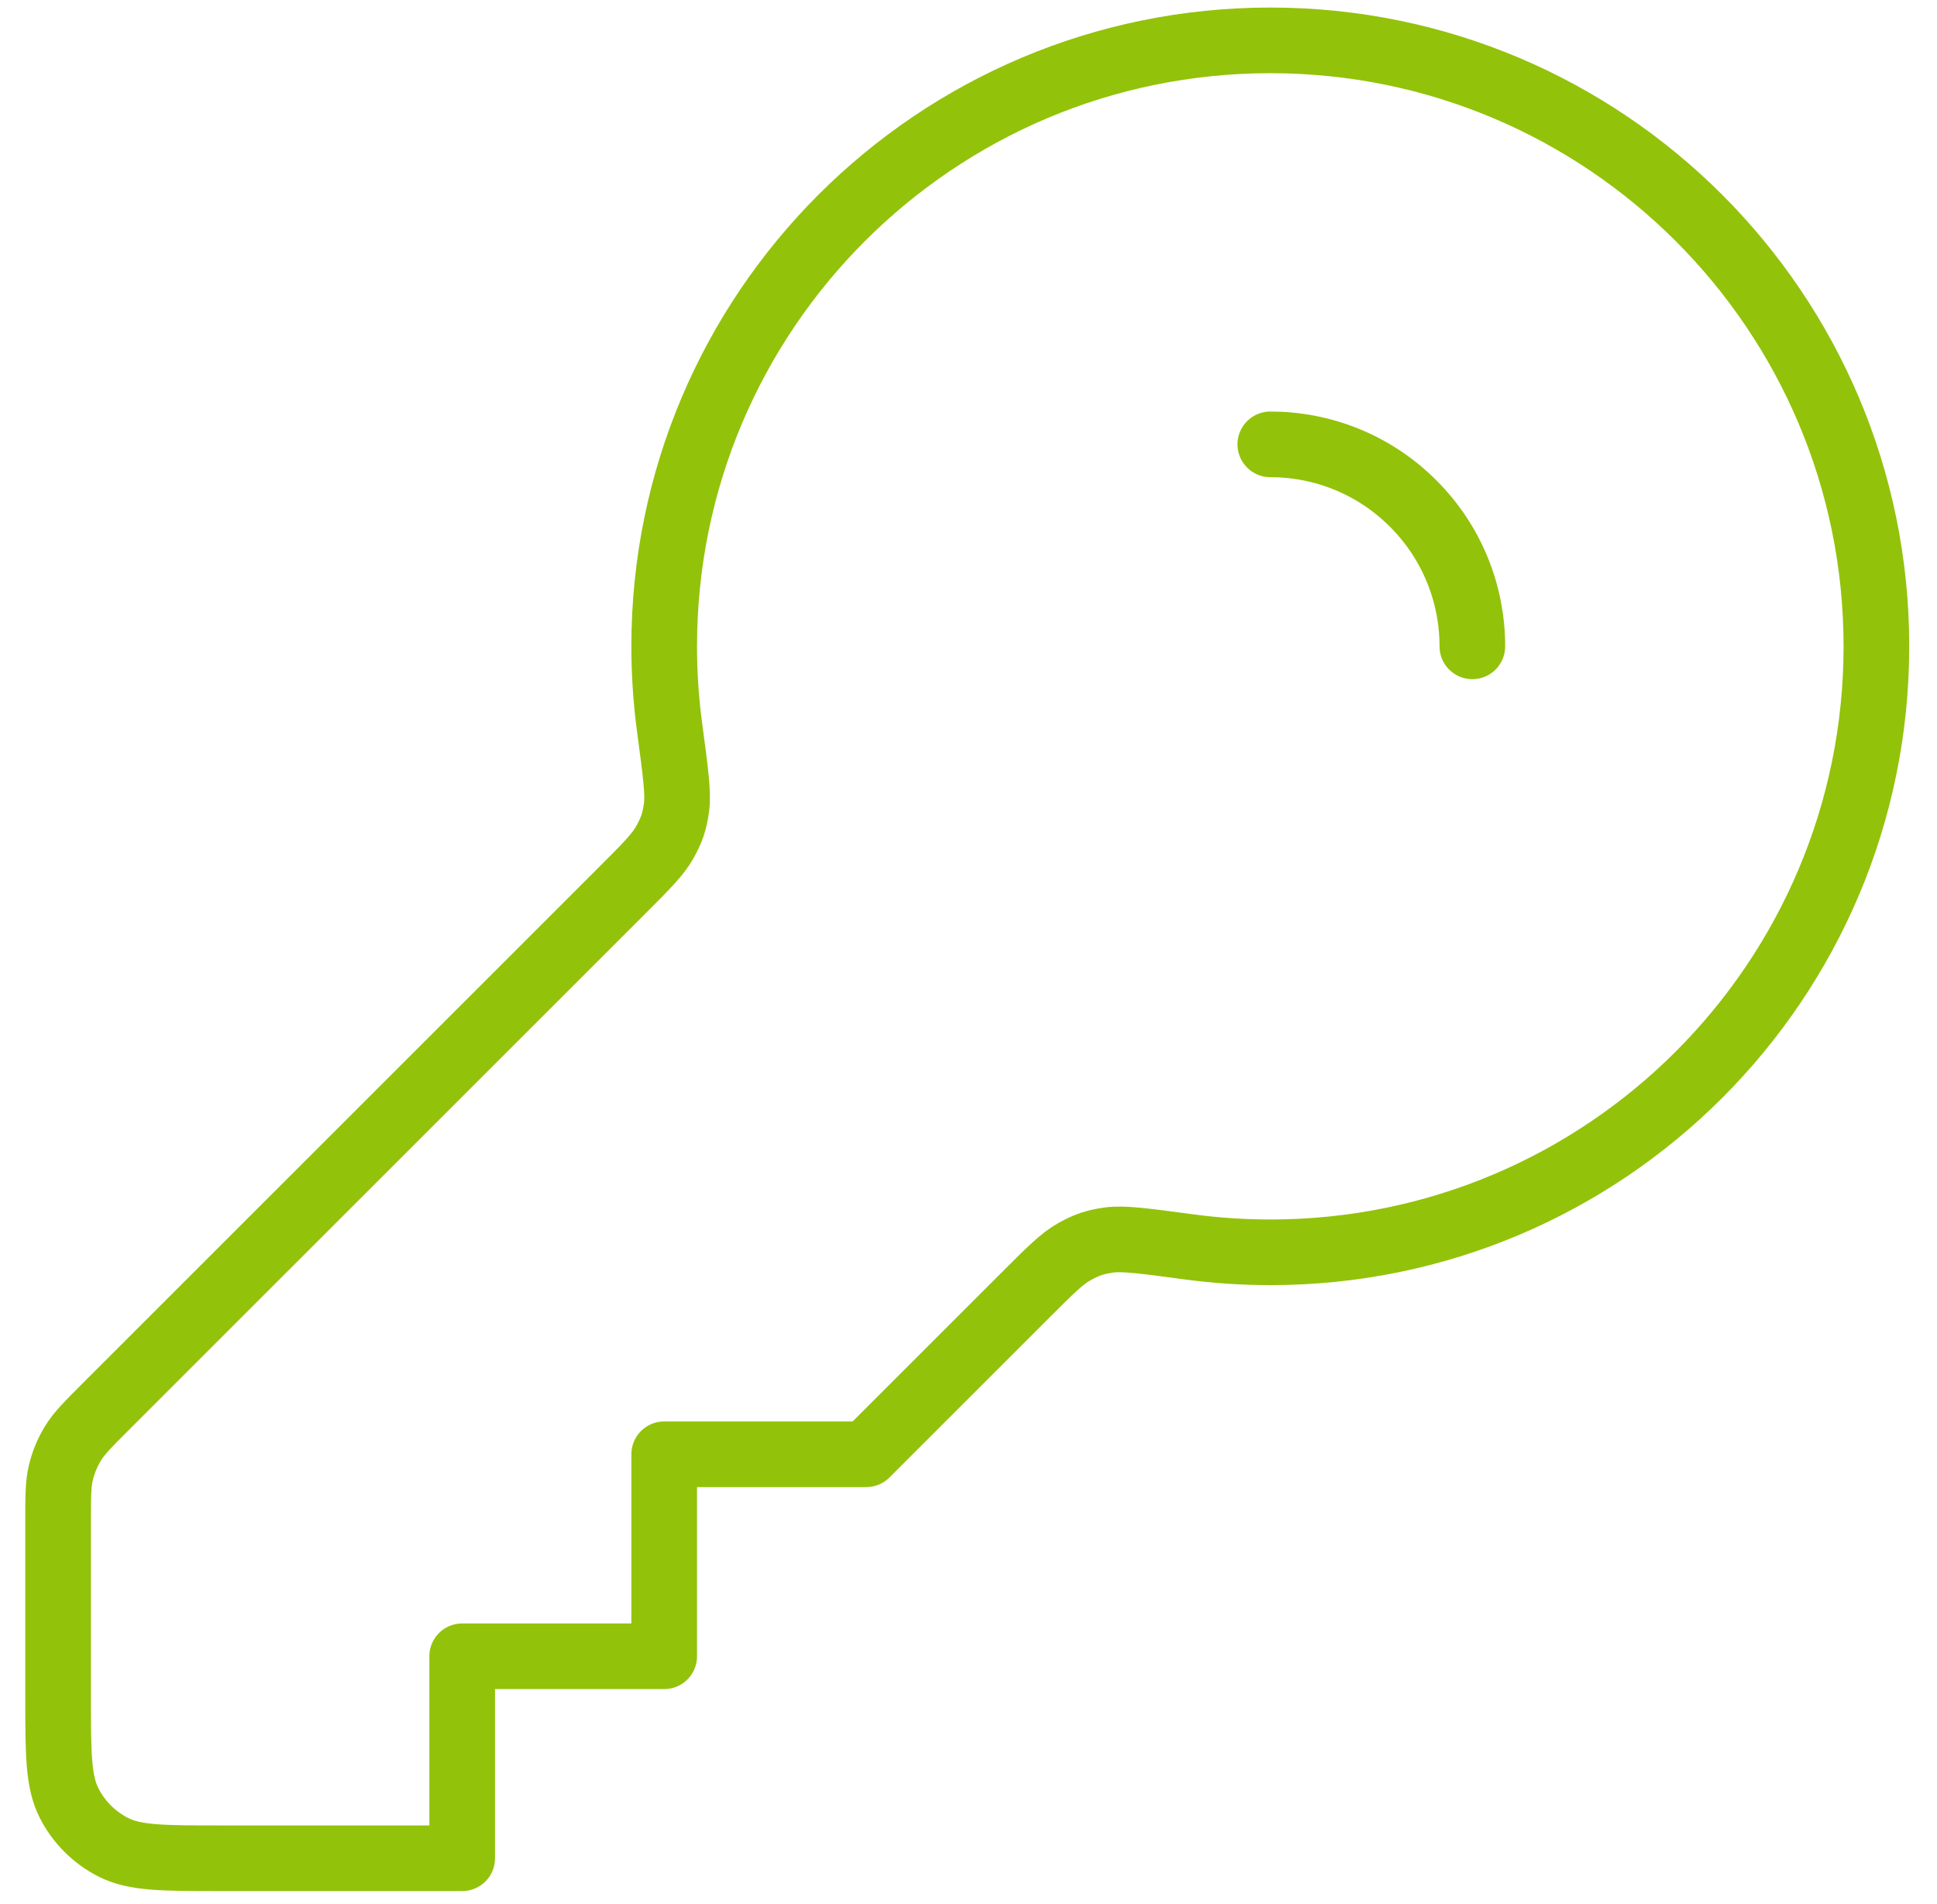 <svg width="59" height="58" viewBox="0 0 59 58" fill="none" xmlns="http://www.w3.org/2000/svg">
<path d="M44.847 19.692C44.847 18.117 44.246 16.542 43.044 15.341C41.843 14.139 40.268 13.538 38.693 13.538M38.693 38.154C48.889 38.154 57.154 29.888 57.154 19.692C57.154 9.496 48.889 1.23 38.693 1.23C28.497 1.23 20.231 9.496 20.231 19.692C20.231 20.534 20.288 21.363 20.397 22.175C20.576 23.511 20.666 24.179 20.606 24.602C20.543 25.042 20.463 25.279 20.246 25.667C20.038 26.04 19.671 26.407 18.936 27.141L3.212 42.865C2.68 43.398 2.414 43.664 2.223 43.974C2.055 44.249 1.93 44.55 1.855 44.864C1.77 45.218 1.77 45.594 1.77 46.347V51.692C1.77 53.415 1.77 54.277 2.105 54.935C2.4 55.514 2.871 55.985 3.45 56.28C4.108 56.615 4.97 56.615 6.693 56.615H14.078V50.461H20.231V44.307H26.385L31.244 39.449C31.978 38.714 32.345 38.347 32.718 38.139C33.106 37.922 33.343 37.842 33.783 37.779C34.206 37.719 34.874 37.808 36.21 37.988C37.022 38.097 37.851 38.154 38.693 38.154Z" stroke="#93C20A" stroke-width="2" stroke-linecap="round" stroke-linejoin="round"/>
</svg>
